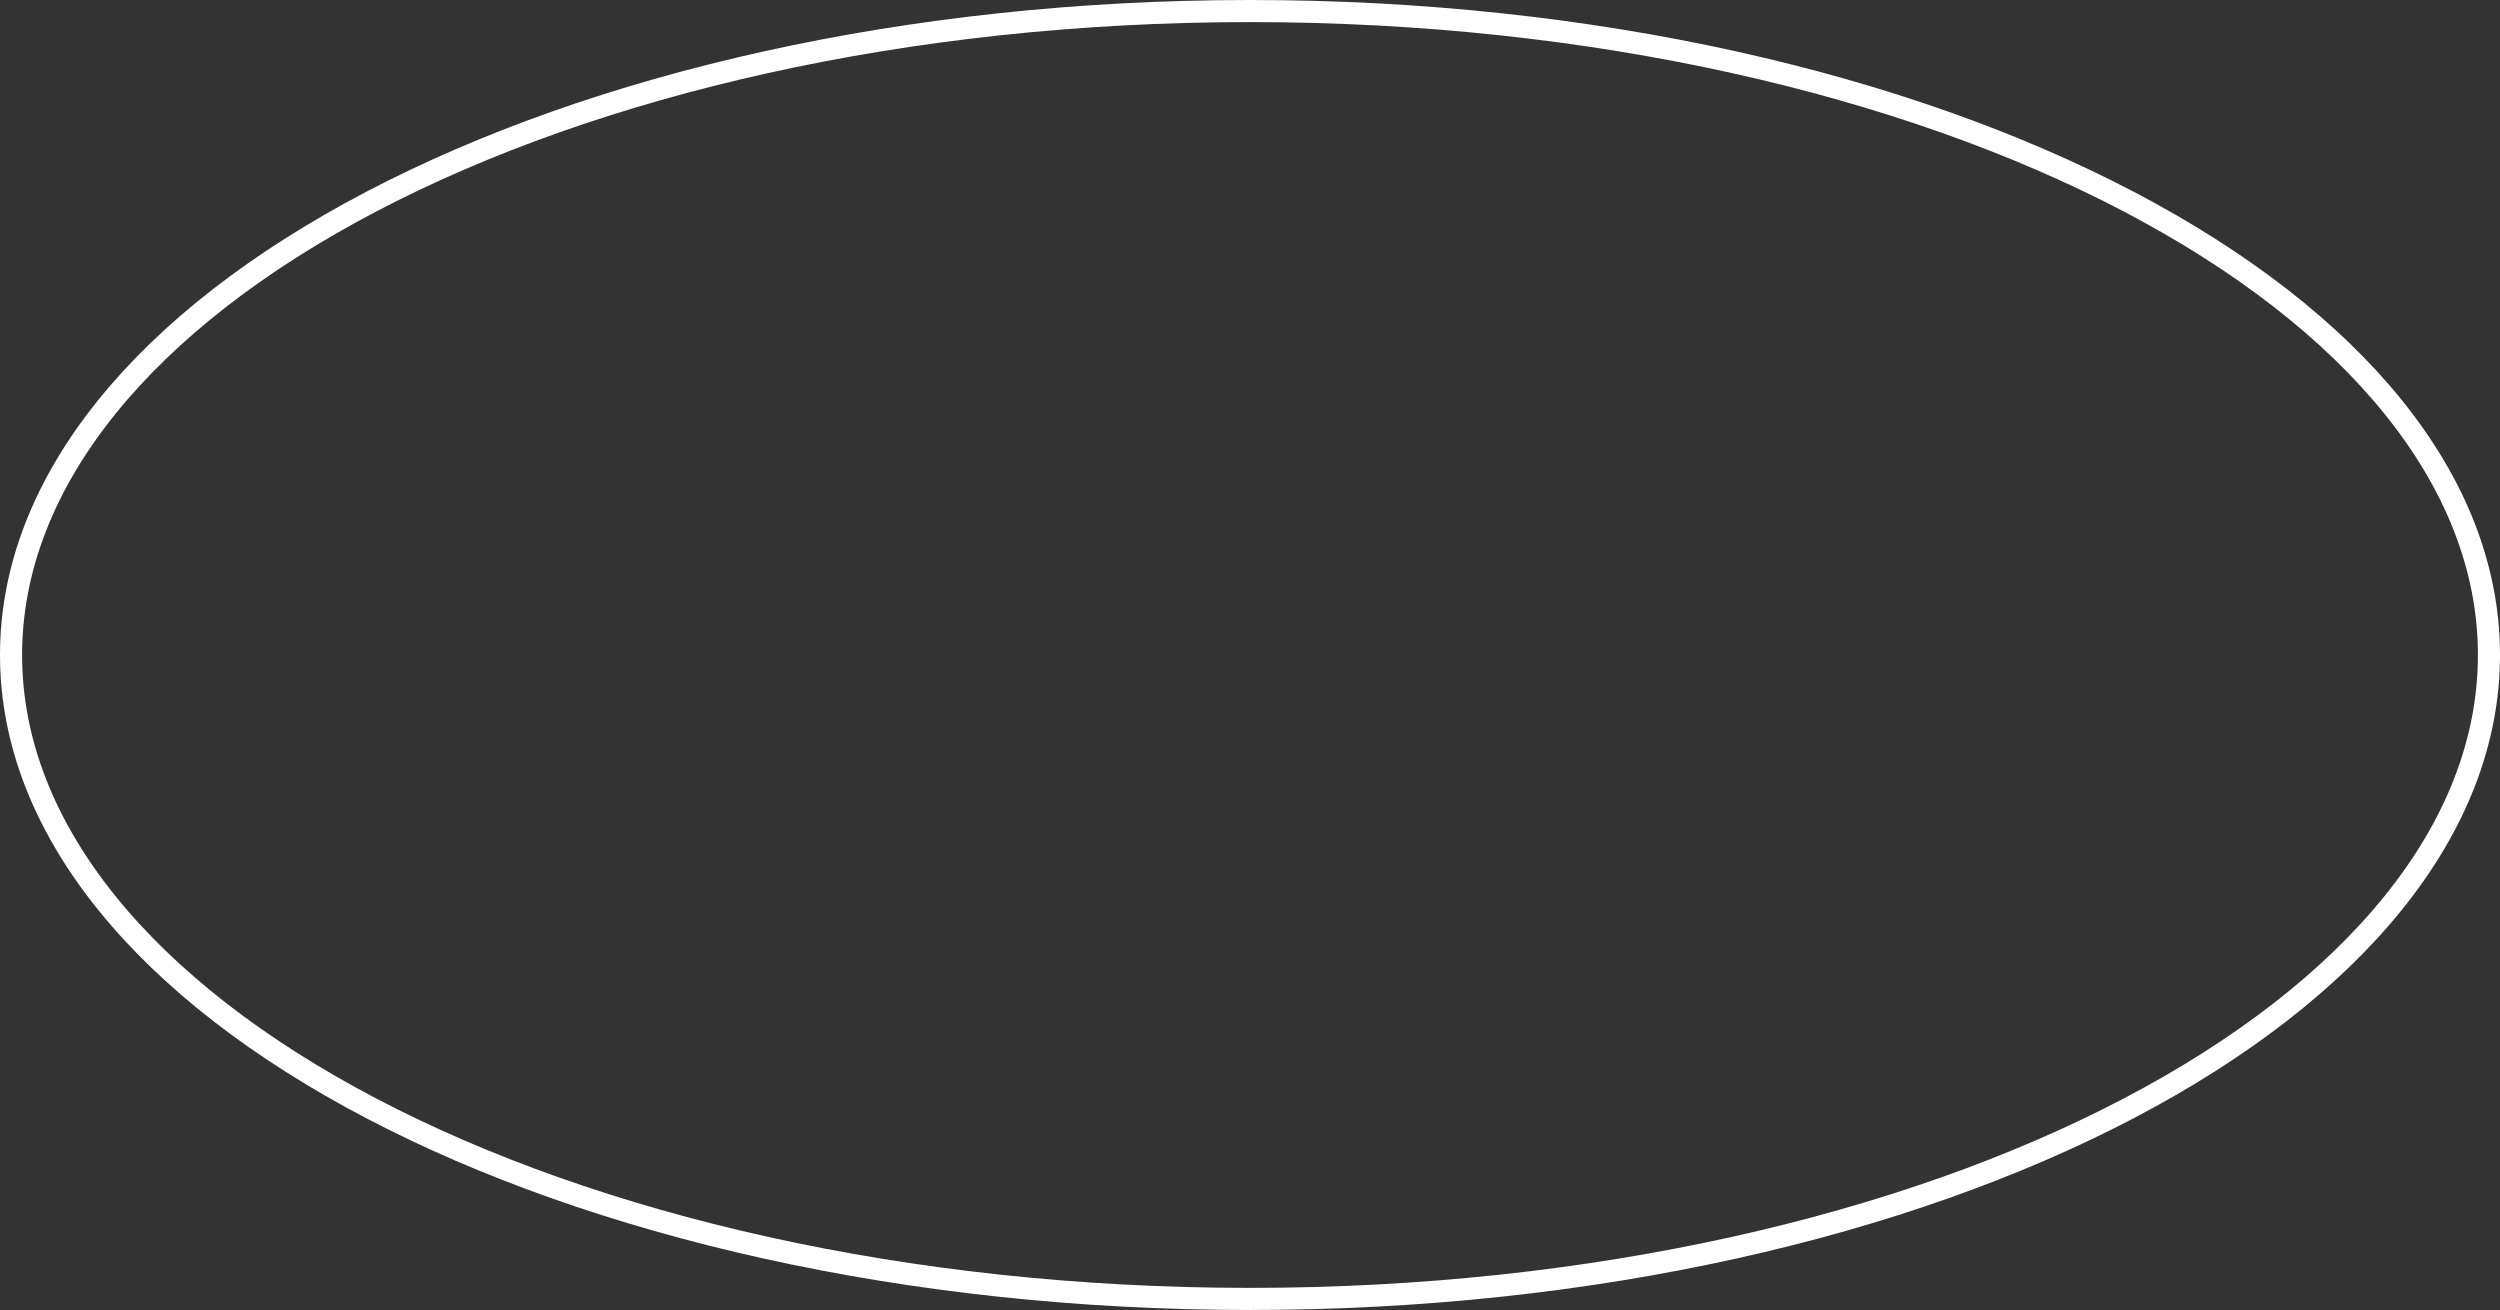 <svg width="792" height="415" viewBox="0 0 792 415" fill="none" xmlns="http://www.w3.org/2000/svg">
<rect x="0" y="0" width="792" height="415" fill="#333333" stroke="none"/>
<path d="M788.5 207.5C788.5 262.846 745.622 313.8 674.39 351.124C603.323 388.363 504.903 411.5 396 411.5C287.097 411.5 188.677 388.363 117.61 351.124C46.378 313.8 3.5 262.846 3.5 207.5C3.5 152.154 46.378 101.2 117.61 63.876C188.677 26.637 287.097 3.5 396 3.5C504.903 3.5 603.323 26.637 674.39 63.876C745.622 101.2 788.5 152.154 788.5 207.5Z" stroke="white" stroke-width="7"/>
</svg>
